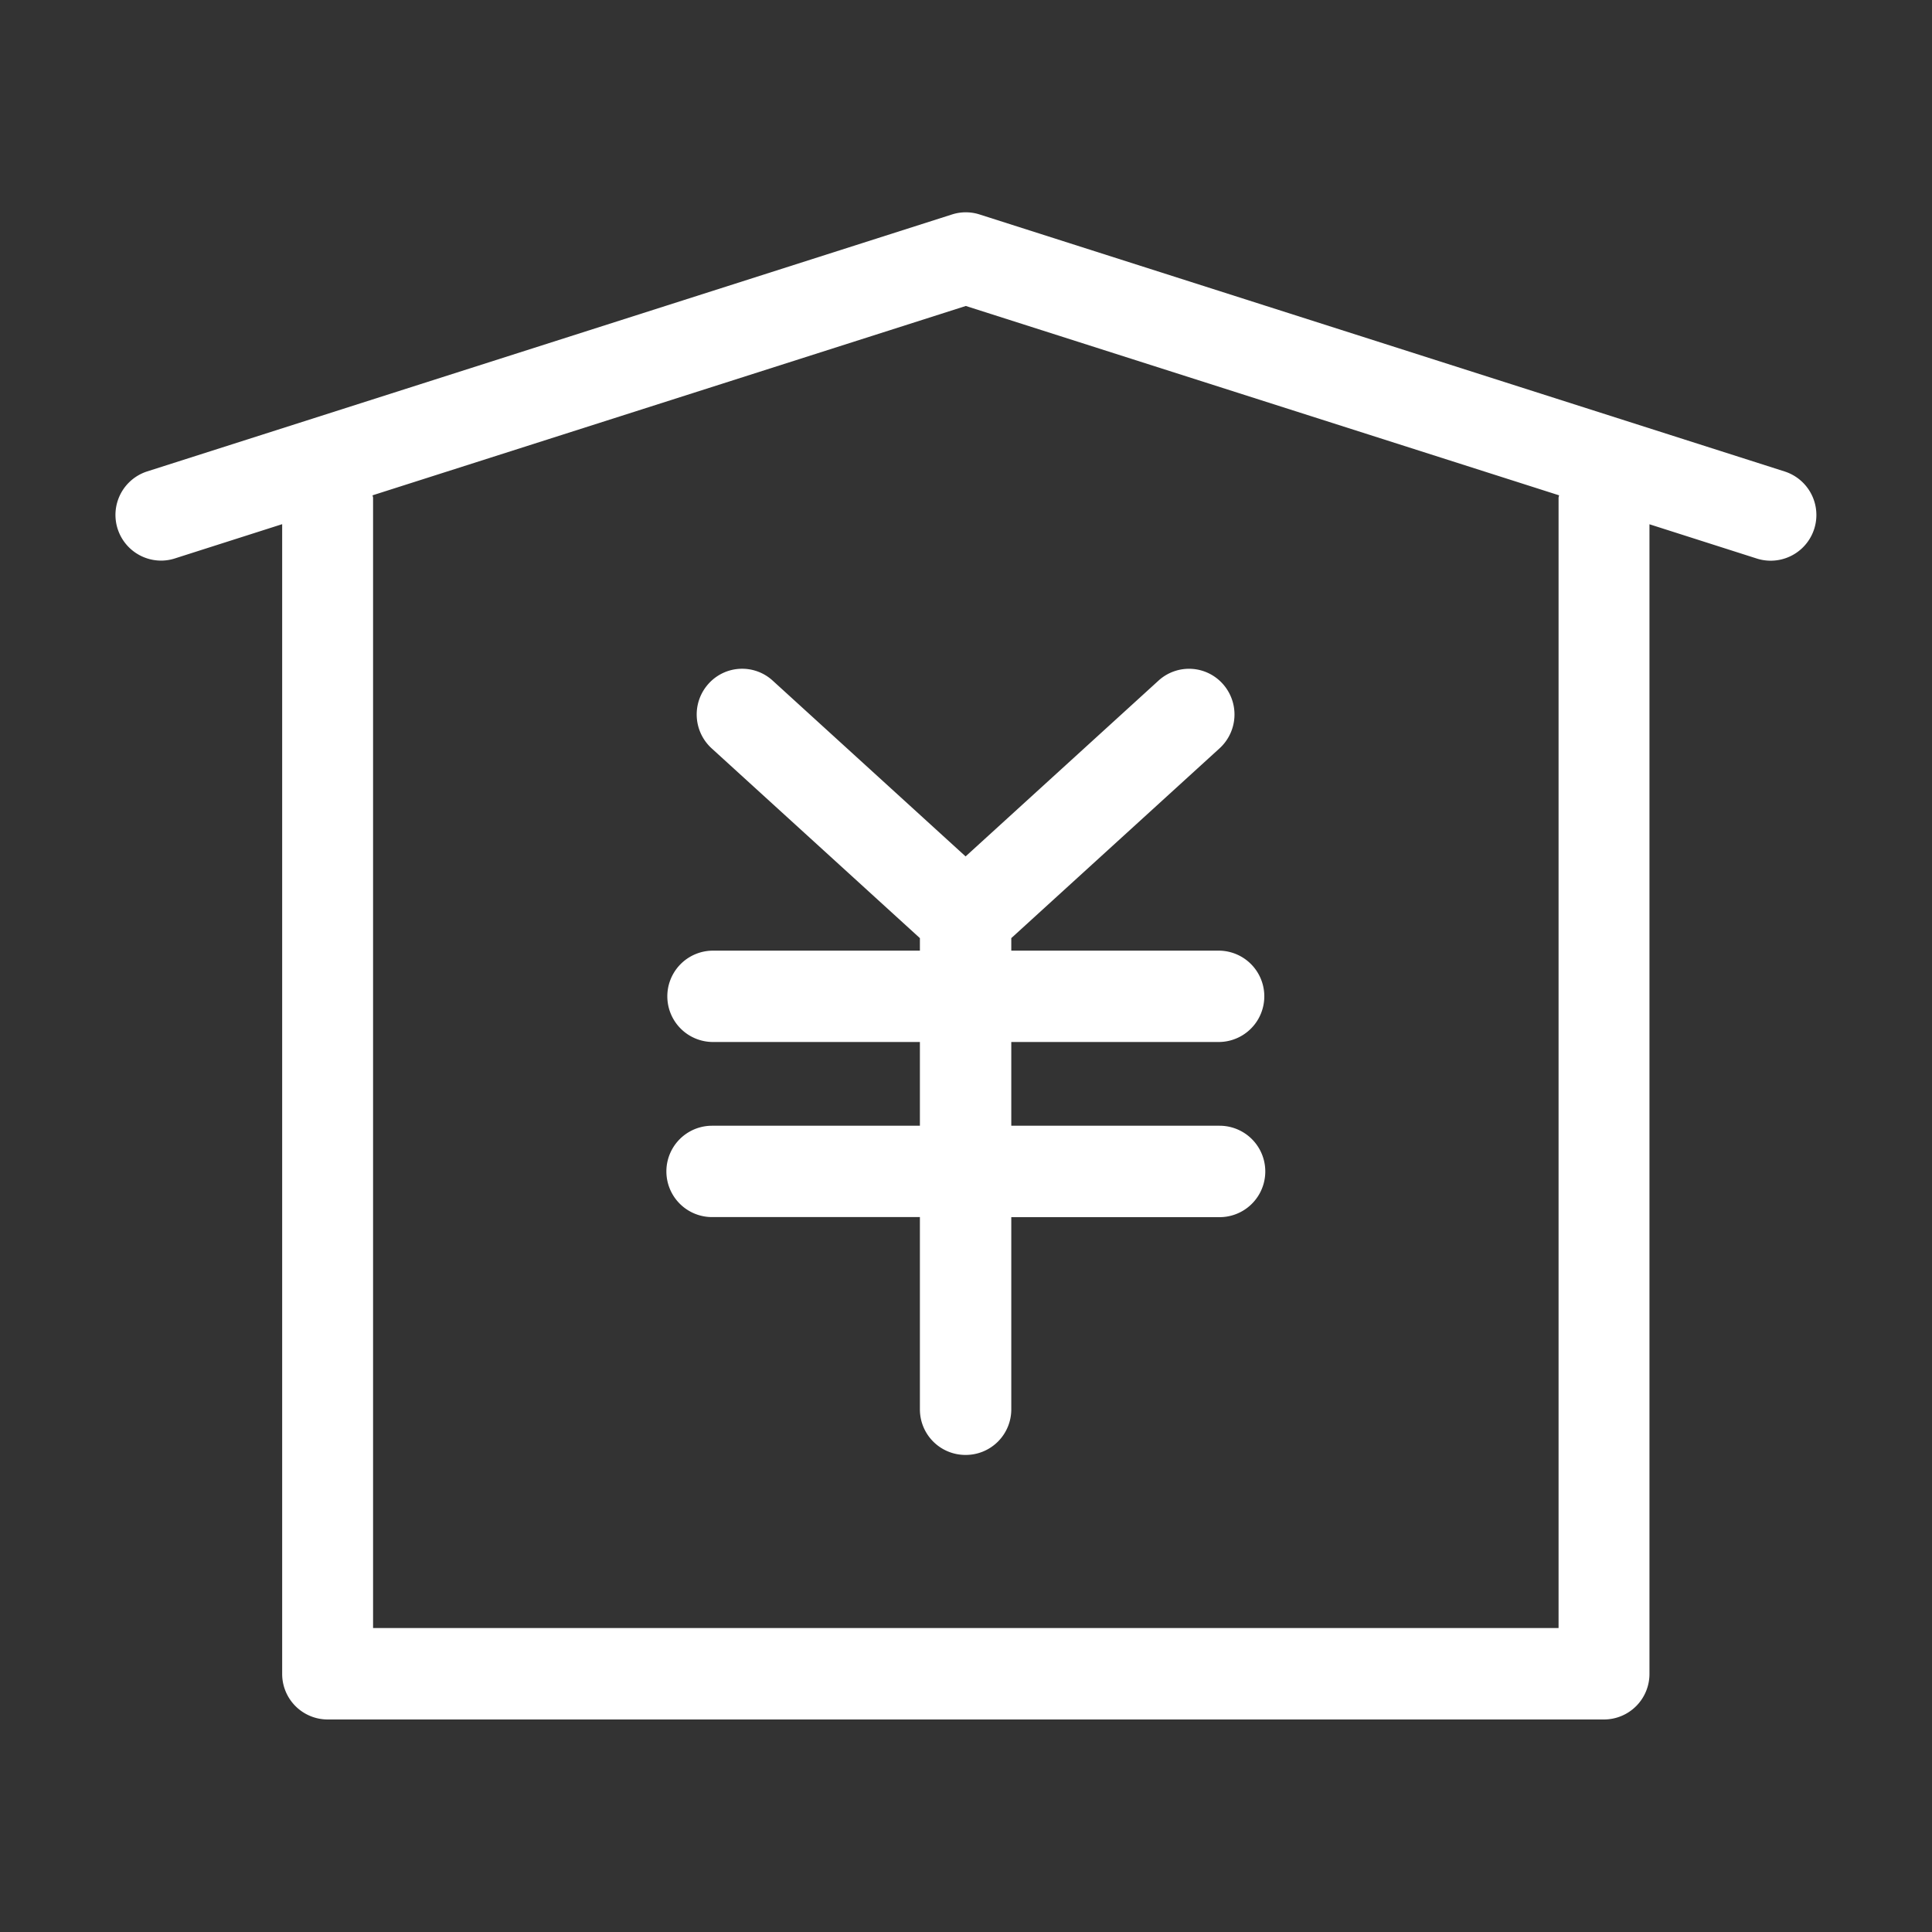 <svg xmlns="http://www.w3.org/2000/svg" width="100" height="100" viewBox="0 0 100 100">
  <rect x="0" y="0" width="100" height="100" fill="#333333" stroke="none"/>
<defs>
    <style>
      .cls-1 {
        fill: #fff;
        fill-rule: evenodd;
      }
    </style>
  </defs>
  <path id="icon_wy_top_03" class="cls-1" d="M624.14,240.268H613.359v-4.335H624.14a2.364,2.364,0,0,0,0-4.727H613.359v-0.649l10.781-9.824a2.373,2.373,0,0,0,.161-3.341,2.343,2.343,0,0,0-3.321-.164l-9.986,9.1-9.986-9.1a2.339,2.339,0,0,0-3.321.164,2.373,2.373,0,0,0,.161,3.341l10.781,9.824v0.649H597.871a2.364,2.364,0,0,0,0,4.727h10.758v4.335H597.871a2.364,2.364,0,0,0,0,4.728h10.758v9.947a2.357,2.357,0,0,0,2.353,2.364l0.012,0,0.012,0a2.357,2.357,0,0,0,2.353-2.364V245H624.14A2.364,2.364,0,0,0,624.14,240.268ZM653.377,206.4l-41.661-13.3a2.339,2.339,0,0,0-1.424,0l-41.658,13.3a2.365,2.365,0,0,0,.713,4.617,2.32,2.32,0,0,0,.711-0.11l5.562-1.776v59.5A2.357,2.357,0,0,0,577.973,271h66.065a2.357,2.357,0,0,0,2.353-2.364v-59.5l5.562,1.776A2.363,2.363,0,0,0,653.377,206.4Zm-11.691,1.367v58.5H580.325v-58.5c0-.046-0.023-0.084-0.025-0.13l30.705-9.8,30.706,9.8C641.709,207.682,641.686,207.72,641.686,207.766Z" transform="translate(-561.015 -182)"/>
</svg>
